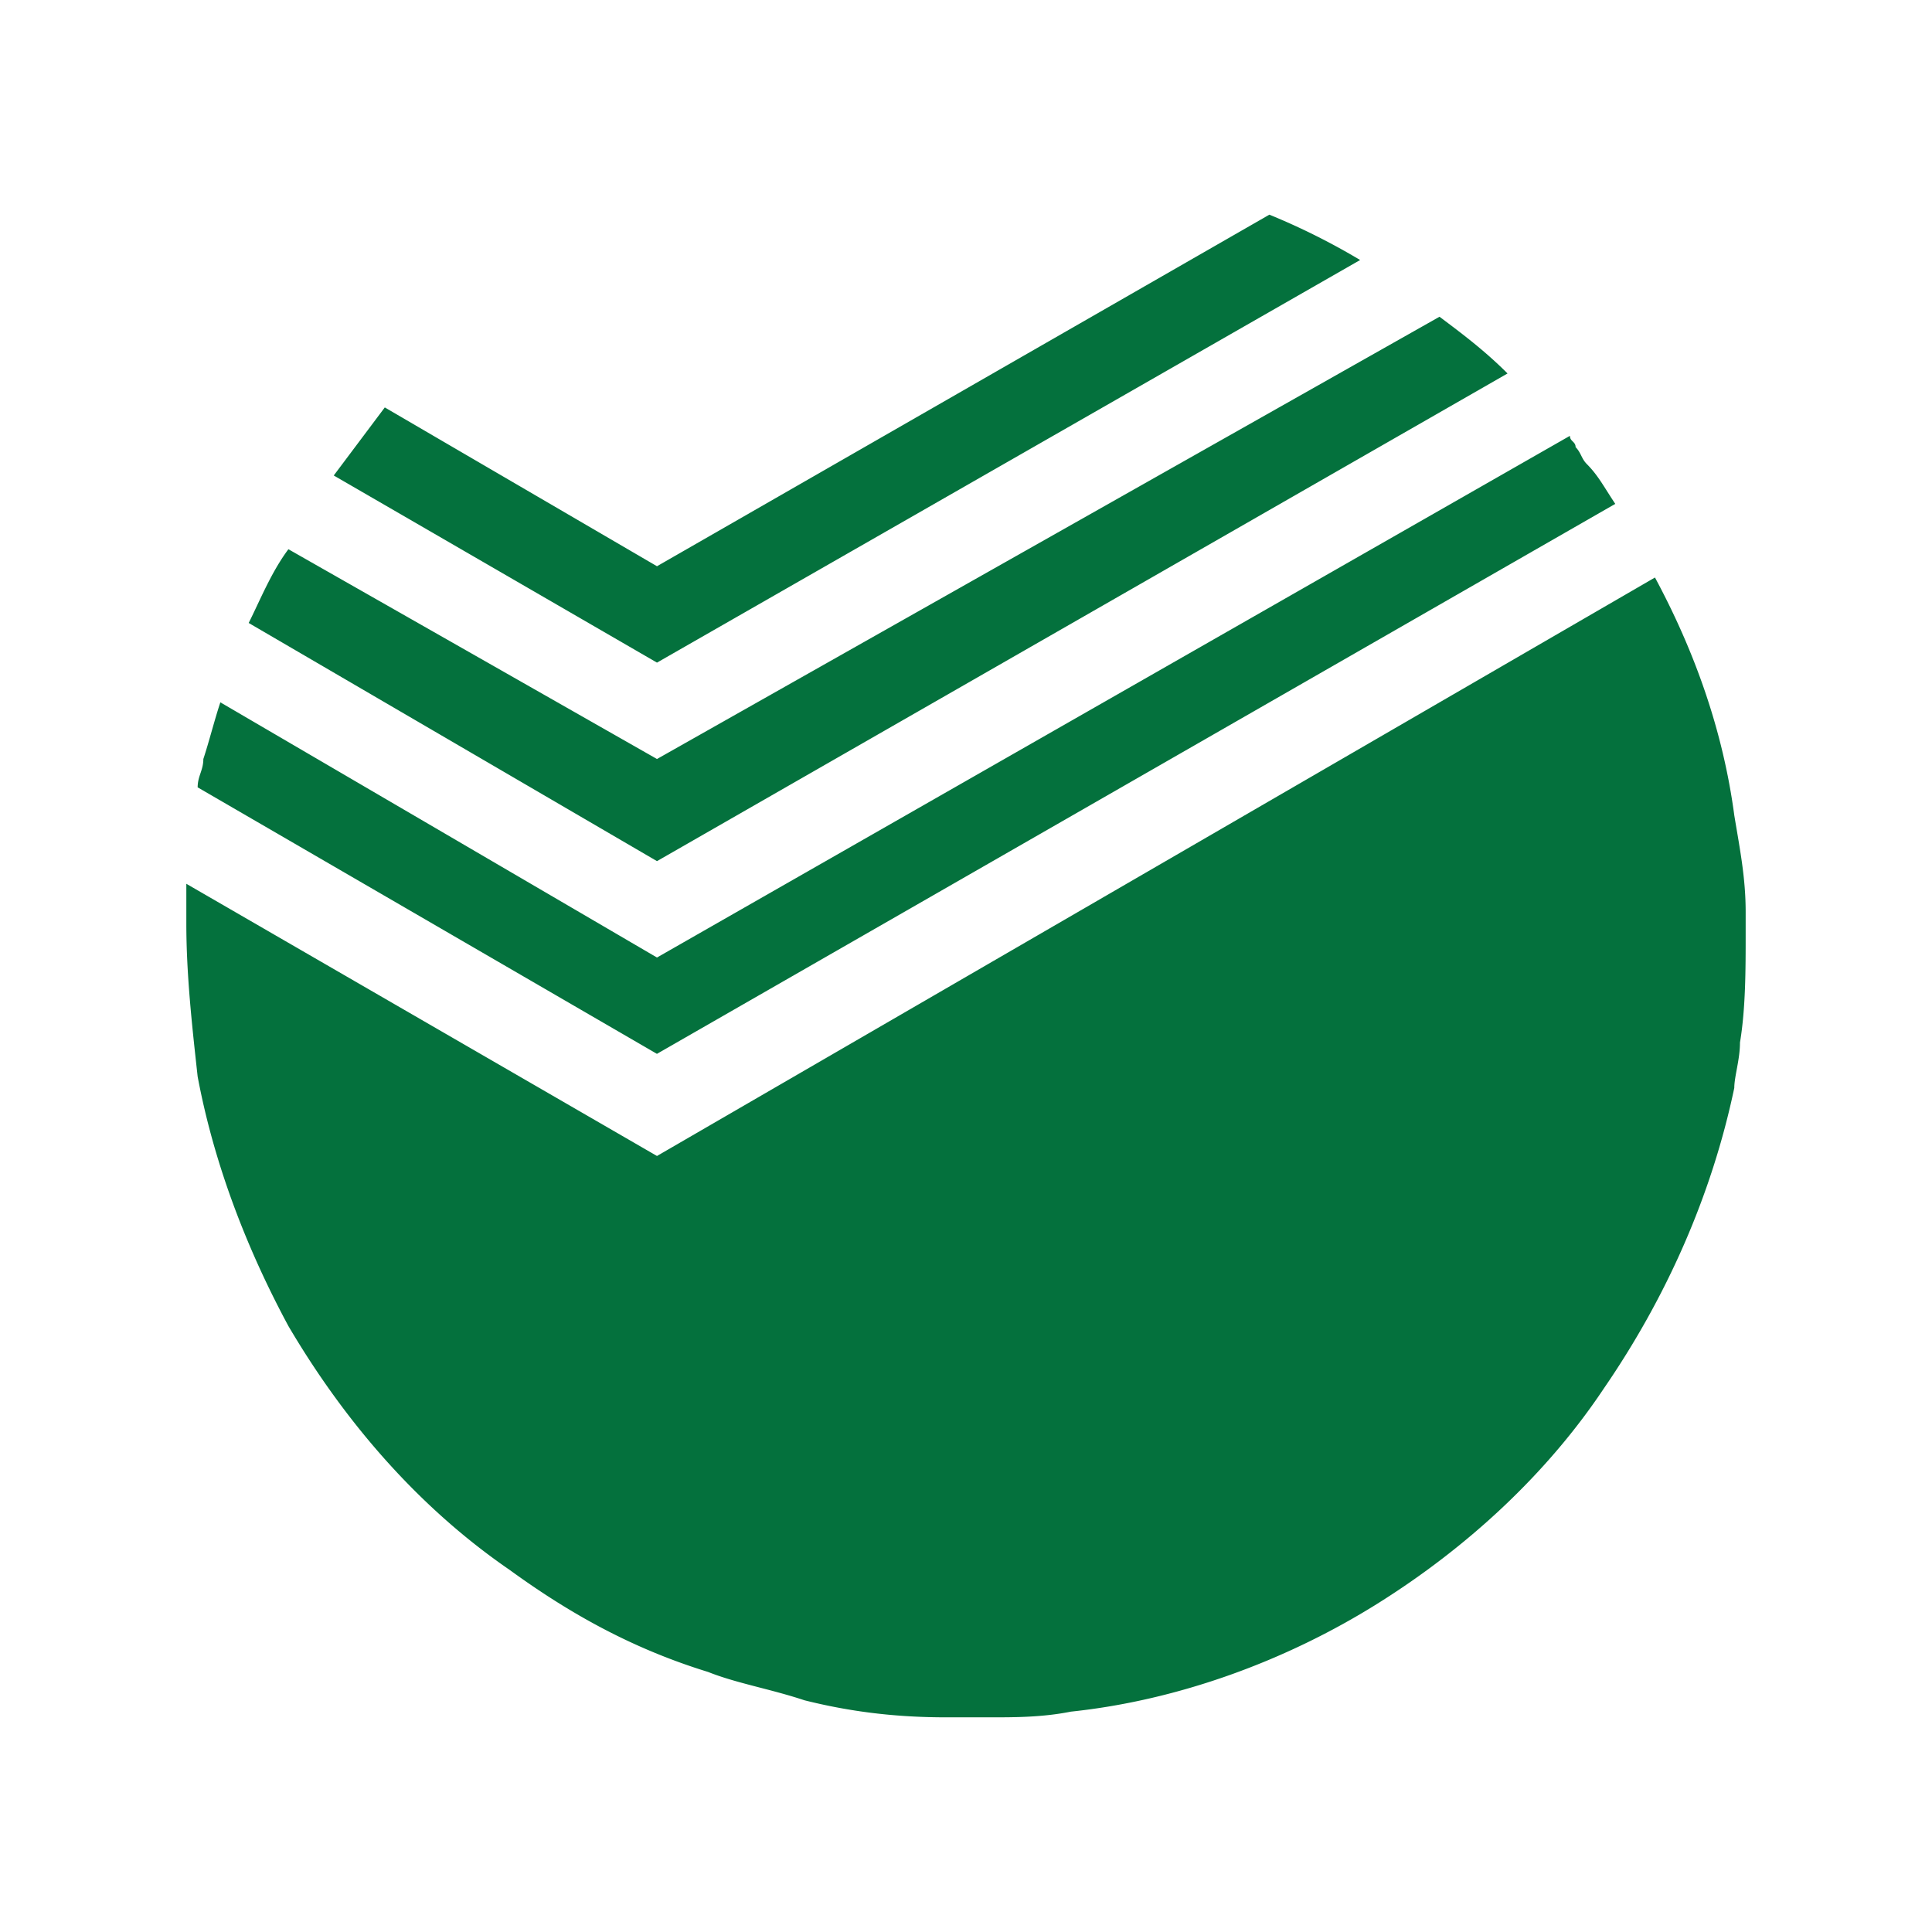 <svg version="1.0" xmlns="http://www.w3.org/2000/svg" width="36" height="36" viewBox="0 0 36 36"><path fill="#04713D" d="M12.242 21.54l-8.77-5.072v.74c0 .951.106 1.902.211 2.853.317 1.69.951 3.275 1.691 4.648 1.057 1.796 2.43 3.381 4.121 4.543 1.162.845 2.325 1.479 3.698 1.902.528.211 1.162.317 1.796.528.845.212 1.69.318 2.641.318h.845c.423 0 .951 0 1.479-.106 2.008-.211 4.015-.951 5.706-2.008 1.691-1.057 3.17-2.43 4.226-4.015 1.162-1.691 2.008-3.592 2.43-5.6 0-.211.106-.528.106-.845.106-.634.106-1.374.106-2.008v-.423c0-.634-.106-1.162-.211-1.796-.211-1.585-.74-3.064-1.479-4.438L12.242 21.54zm0-3.698l-8.136-4.755c-.106.317-.212.739-.317 1.056 0 .211-.106.317-.106.528l8.558 4.966L30.098 9.389c-.211-.317-.317-.528-.528-.74-.106-.106-.106-.211-.211-.317 0-.106-.106-.106-.106-.211l-17.011 9.721zm0-3.699l-6.868-3.909c-.317.423-.528.951-.74 1.374l7.608 4.438 15.849-9.087c-.423-.423-.845-.74-1.268-1.057l-14.581 8.241zm0-3.592L7.17 7.592 6.219 8.86l6.023 3.487 13.102-7.502A12.635 12.635 0 0 0 23.653 4l-11.411 6.551z"/></svg>

